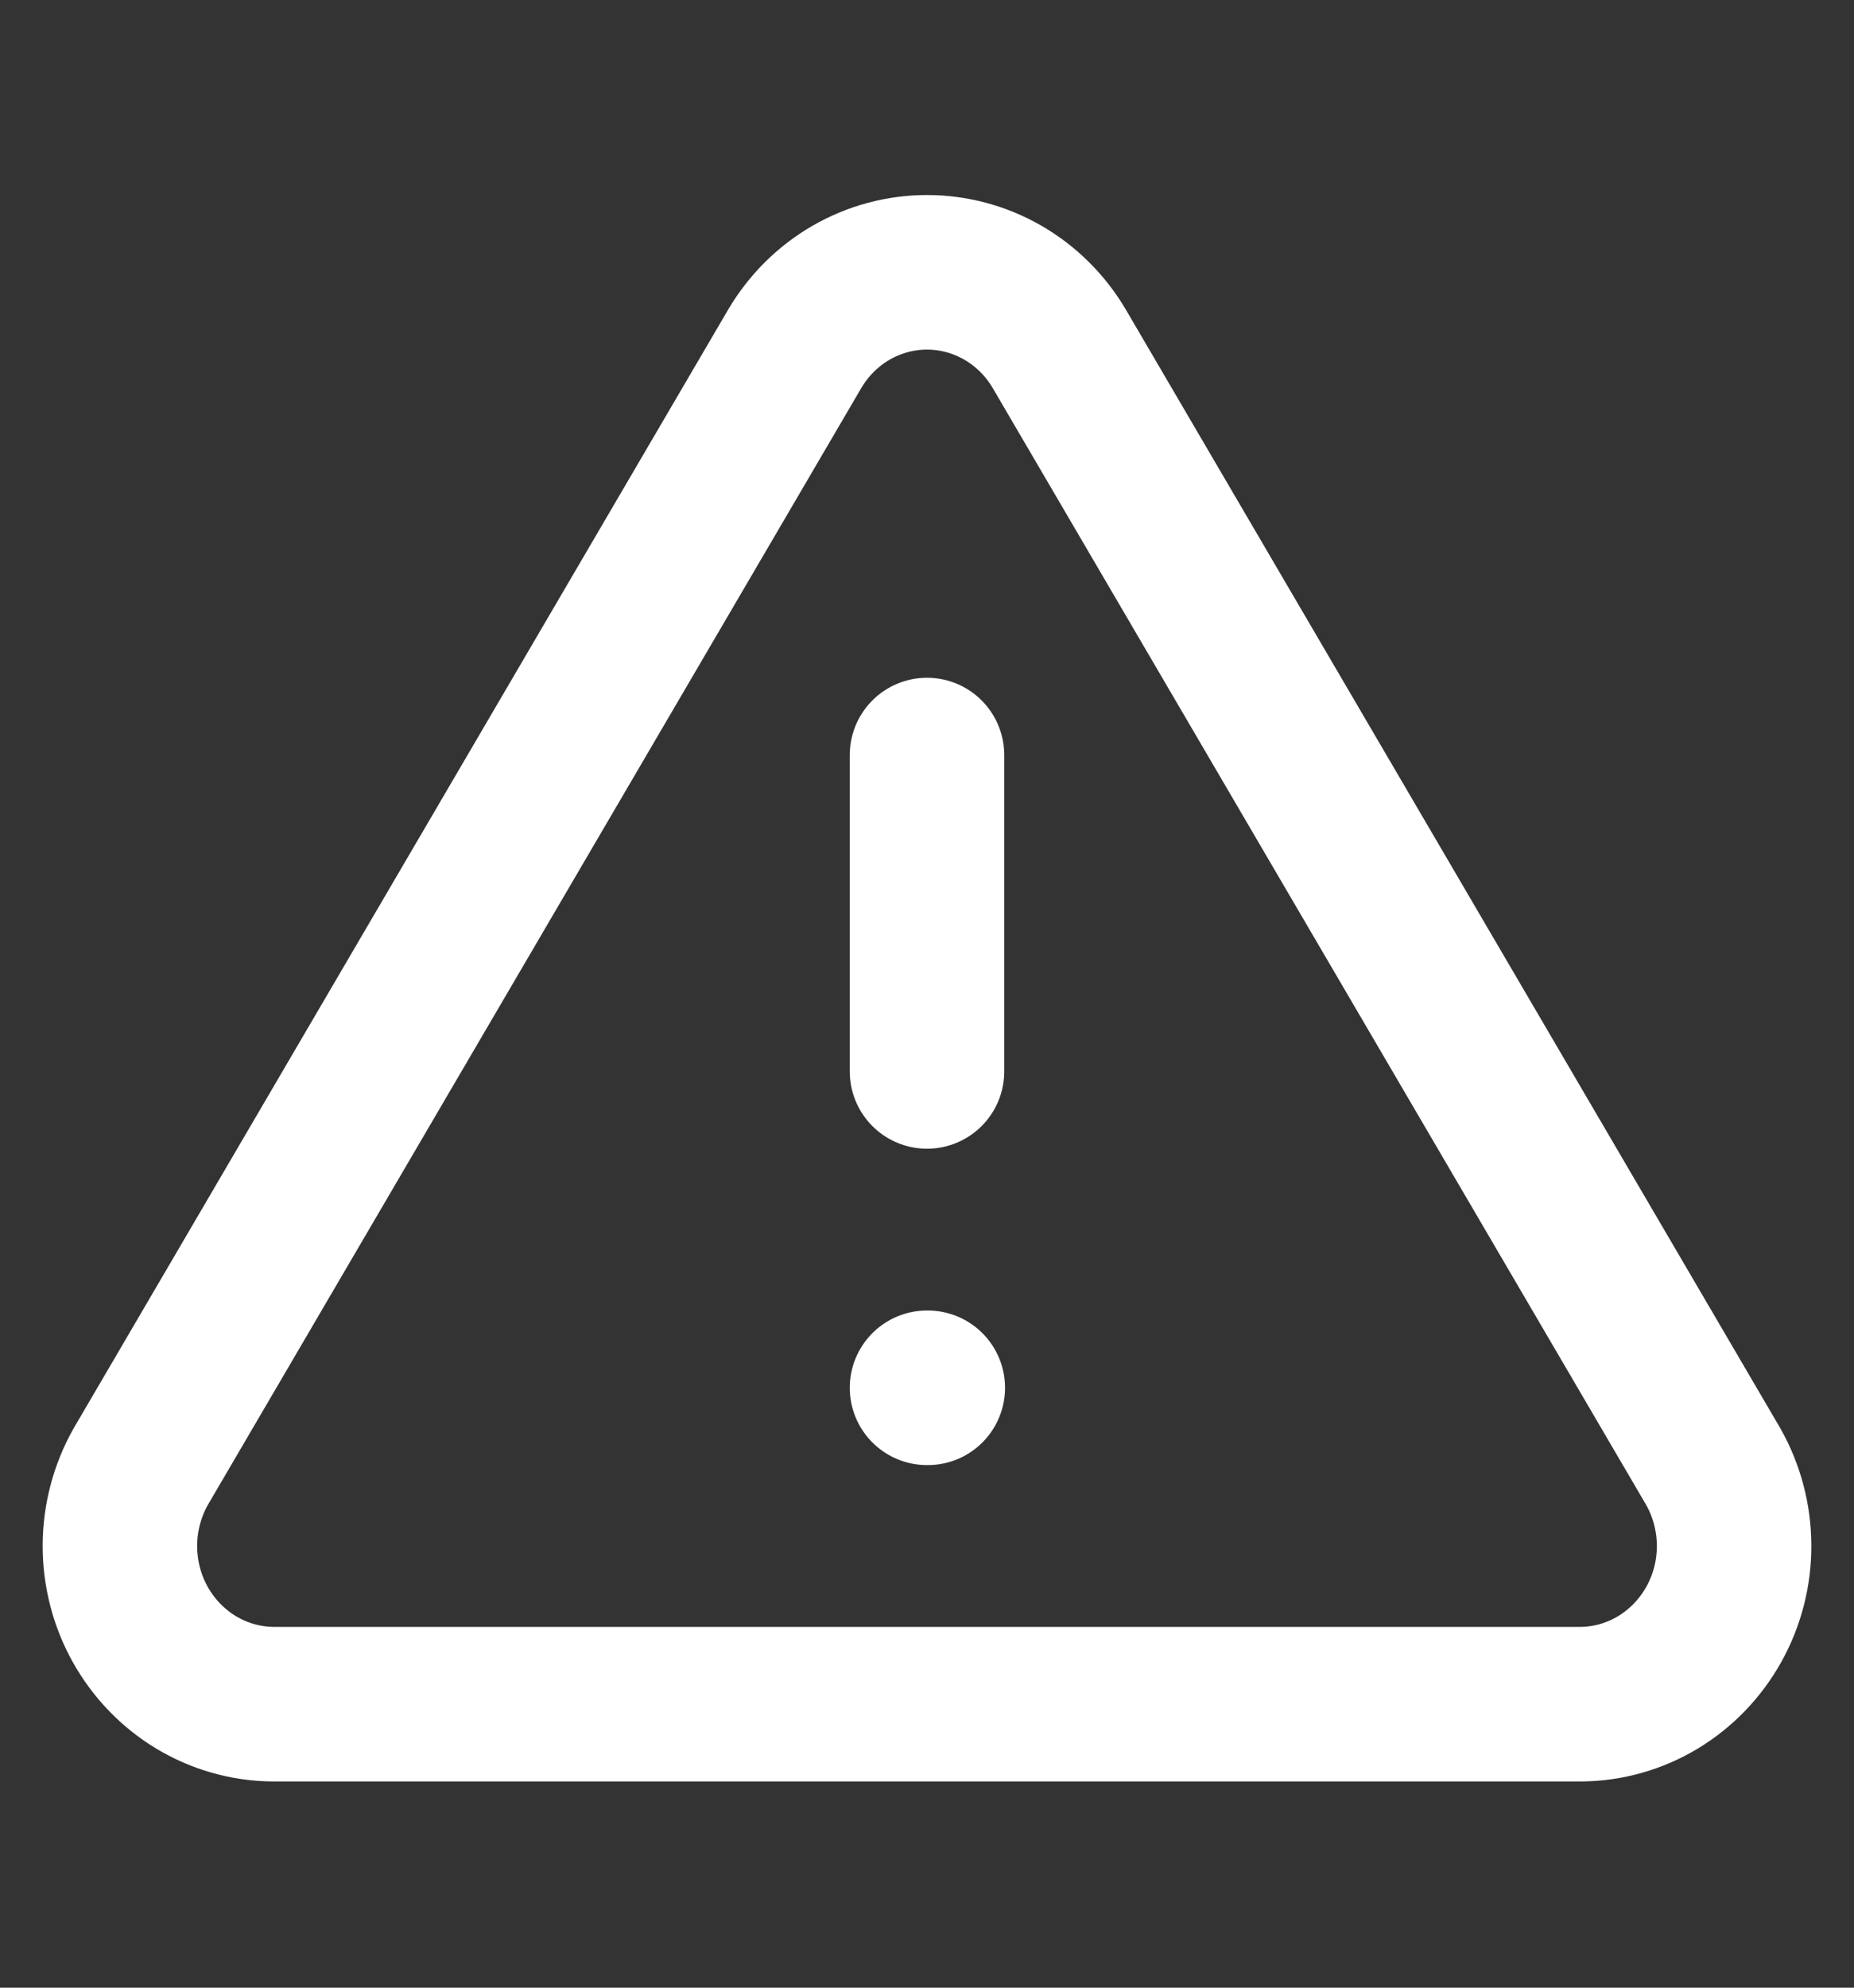 <svg width="28" height="30" viewBox="0 0 28 30" fill="none" xmlns="http://www.w3.org/2000/svg">
<rect x="0" y="0" width="28" height="30" fill="#333333" stroke="none"/>
<path d="M12.005 5.26L2.123 22.14C1.92 22.501 1.812 22.91 1.811 23.327C1.81 23.744 1.915 24.154 2.117 24.516C2.319 24.878 2.61 25.18 2.961 25.392C3.312 25.603 3.711 25.717 4.118 25.721H23.882C24.289 25.717 24.688 25.603 25.039 25.392C25.39 25.18 25.681 24.878 25.883 24.516C26.085 24.154 26.191 23.744 26.189 23.327C26.188 22.91 26.08 22.501 25.877 22.14L15.995 5.26C15.787 4.909 15.494 4.619 15.145 4.417C14.795 4.216 14.401 4.11 14 4.11C13.599 4.11 13.205 4.216 12.855 4.417C12.506 4.619 12.213 4.909 12.005 5.26Z" stroke="white" stroke-width="2.333" stroke-linecap="round" stroke-linejoin="round"/>
<path d="M14 11.396V16.171" stroke="white" stroke-width="2.333" stroke-linecap="round" stroke-linejoin="round"/>
<path d="M14 20.946H14.012" stroke="white" stroke-width="2.333" stroke-linecap="round" stroke-linejoin="round"/>
</svg>
